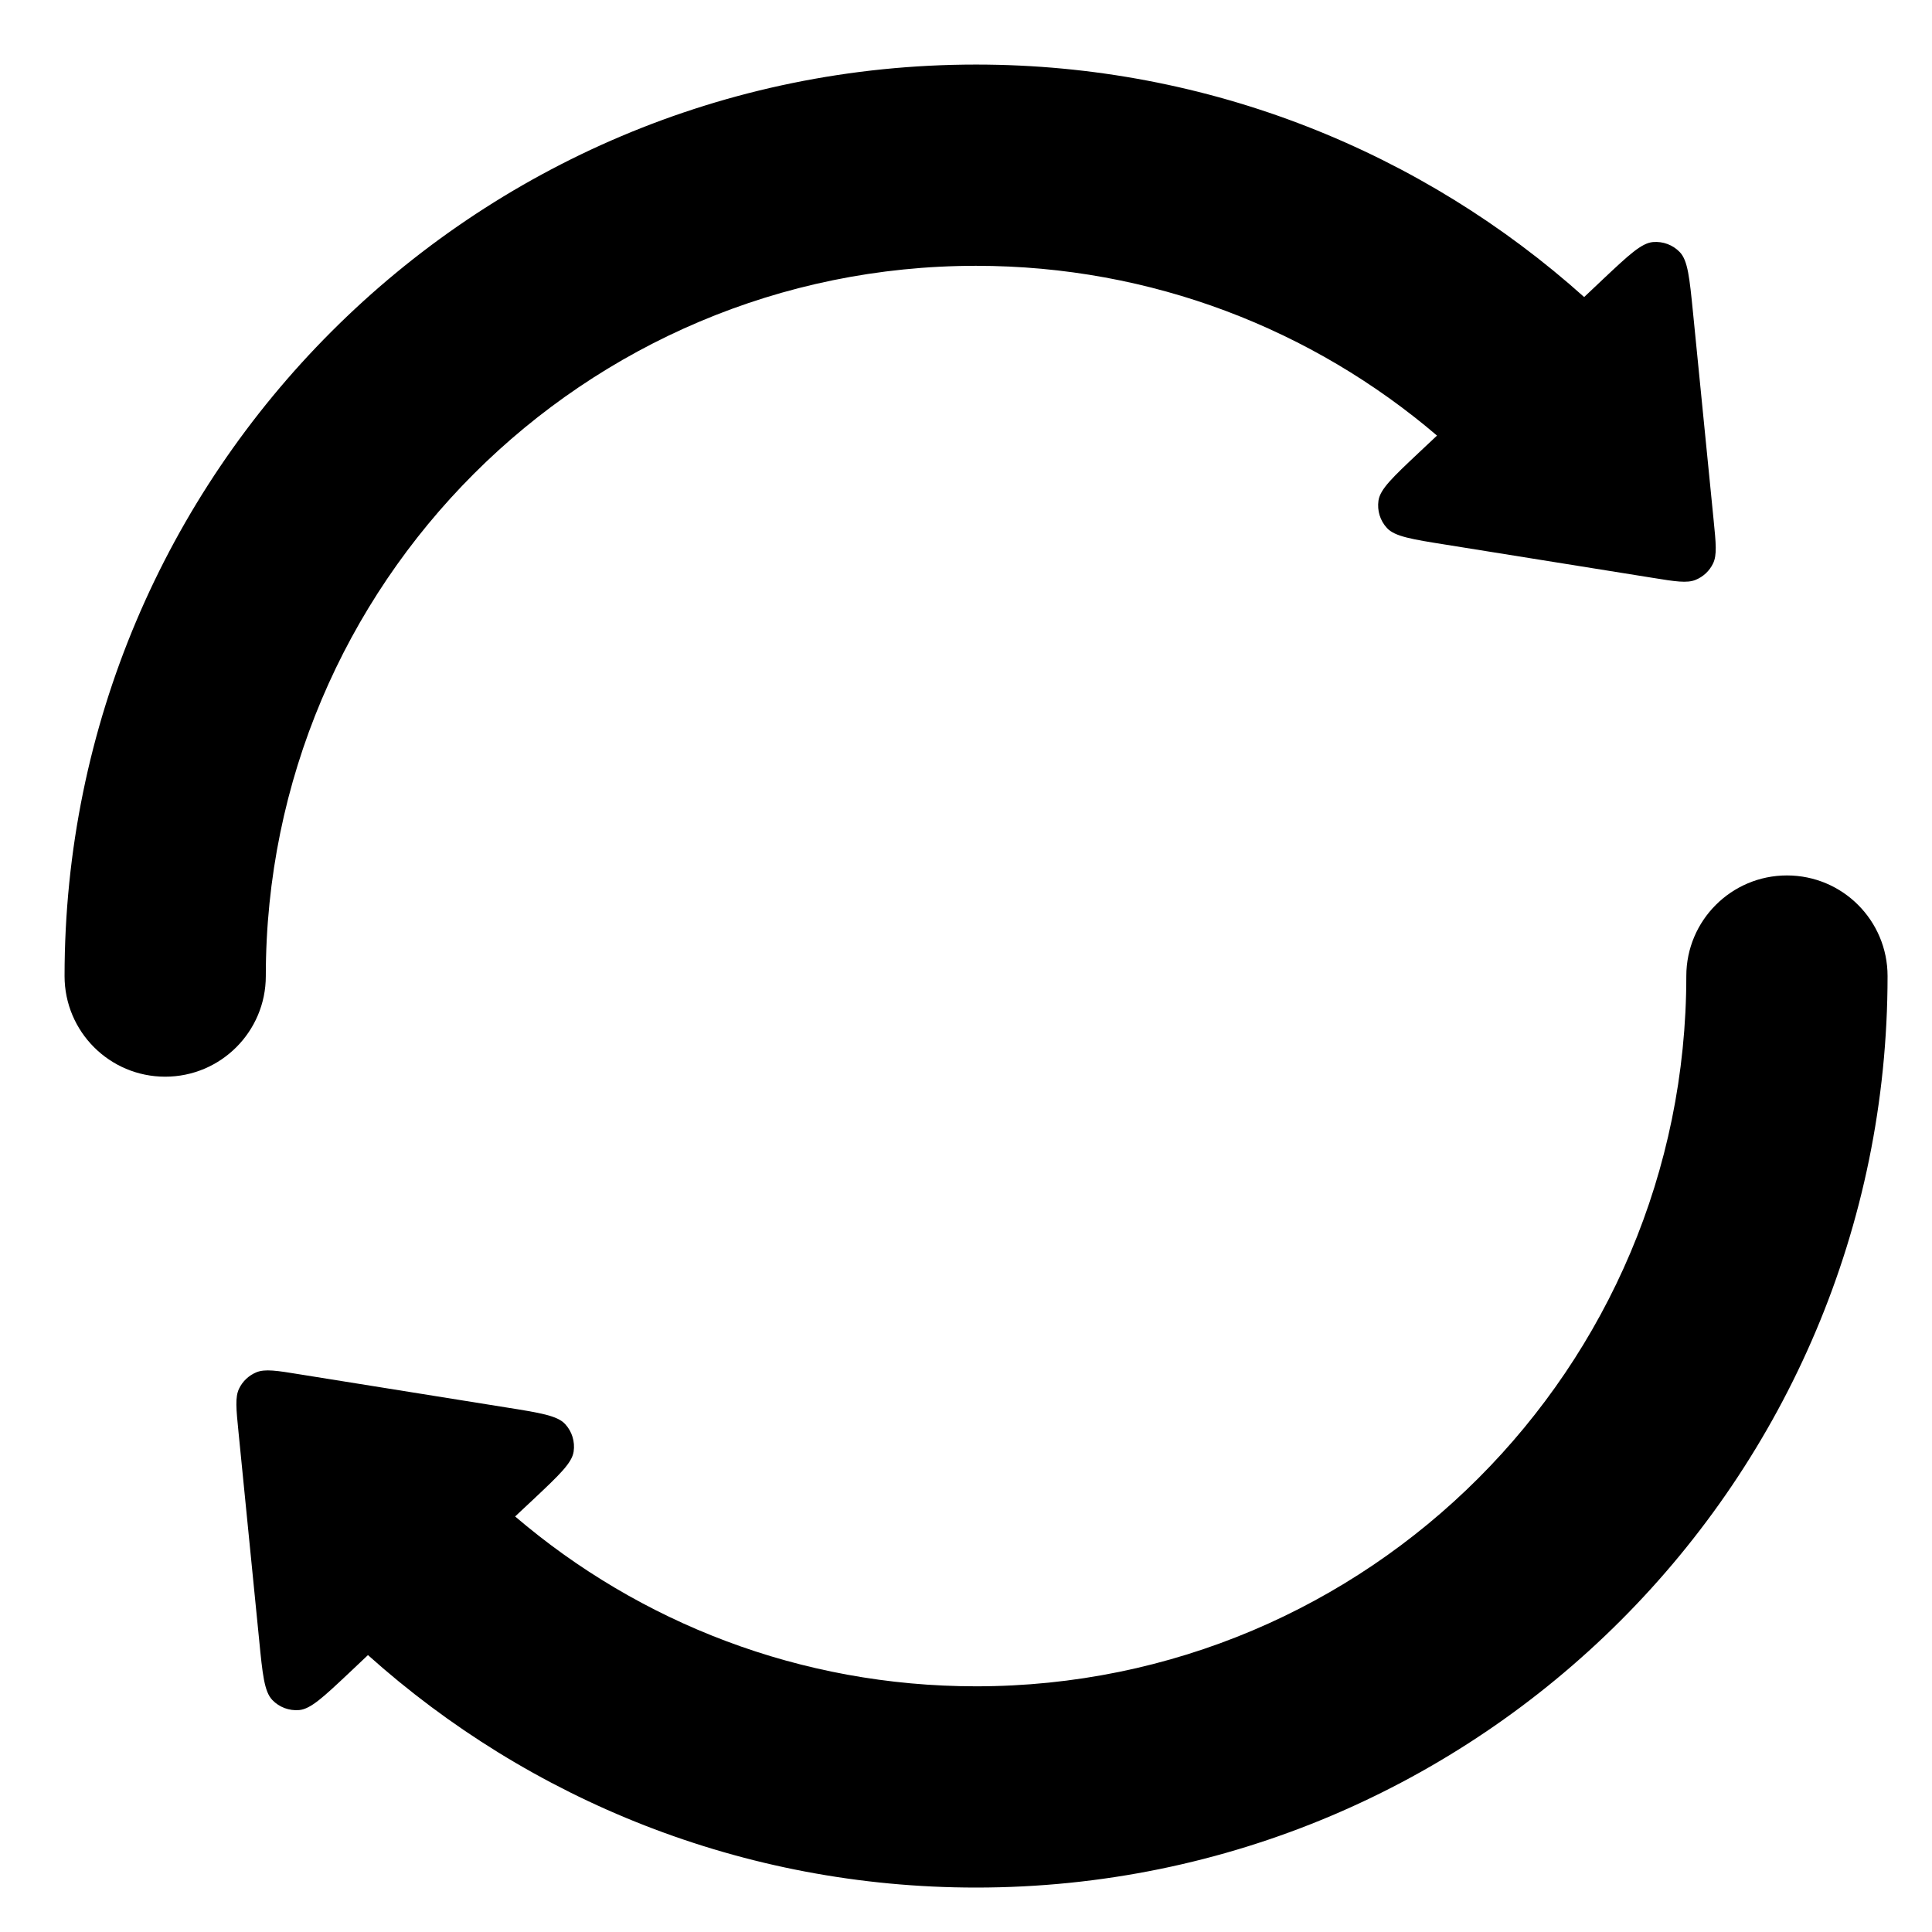 <svg width="24" height="24" viewBox="0 0 24 24" fill="none" xmlns="http://www.w3.org/2000/svg">
<path d="M12.125 3.302C7.252 3.302 3.302 7.252 3.302 12.125C3.302 12.815 2.742 13.375 2.052 13.375C1.361 13.375 0.802 12.815 0.802 12.125C0.802 5.871 5.871 0.802 12.125 0.802C15.028 0.802 17.676 1.895 19.679 3.69L19.918 3.464C20.233 3.168 20.39 3.02 20.533 3.007C20.658 2.996 20.781 3.042 20.867 3.132C20.967 3.236 20.988 3.451 21.031 3.881L21.287 6.458C21.316 6.749 21.331 6.895 21.28 7C21.236 7.092 21.159 7.164 21.064 7.203C20.957 7.247 20.812 7.224 20.523 7.177L17.966 6.767C17.539 6.699 17.326 6.665 17.229 6.559C17.144 6.467 17.106 6.342 17.124 6.218C17.145 6.076 17.302 5.928 17.617 5.631L17.851 5.411C16.309 4.095 14.31 3.302 12.125 3.302Z" fill="black"/>
<path d="M12.125 20.948C16.998 20.948 20.948 16.998 20.948 12.125C20.948 11.435 21.508 10.875 22.198 10.875C22.889 10.875 23.448 11.435 23.448 12.125C23.448 18.379 18.379 23.448 12.125 23.448C9.223 23.448 6.574 22.355 4.571 20.56L4.332 20.786C4.017 21.082 3.86 21.23 3.717 21.243C3.592 21.254 3.469 21.208 3.383 21.118C3.283 21.014 3.261 20.799 3.219 20.369L2.963 17.792C2.934 17.501 2.919 17.355 2.97 17.25C3.014 17.158 3.091 17.086 3.185 17.047C3.293 17.003 3.438 17.026 3.726 17.073L6.284 17.483C6.711 17.551 6.924 17.585 7.021 17.691C7.106 17.783 7.144 17.908 7.126 18.032C7.105 18.174 6.948 18.322 6.633 18.619L6.399 18.838C7.941 20.155 9.94 20.948 12.125 20.948Z" fill="black"/>
</svg>
